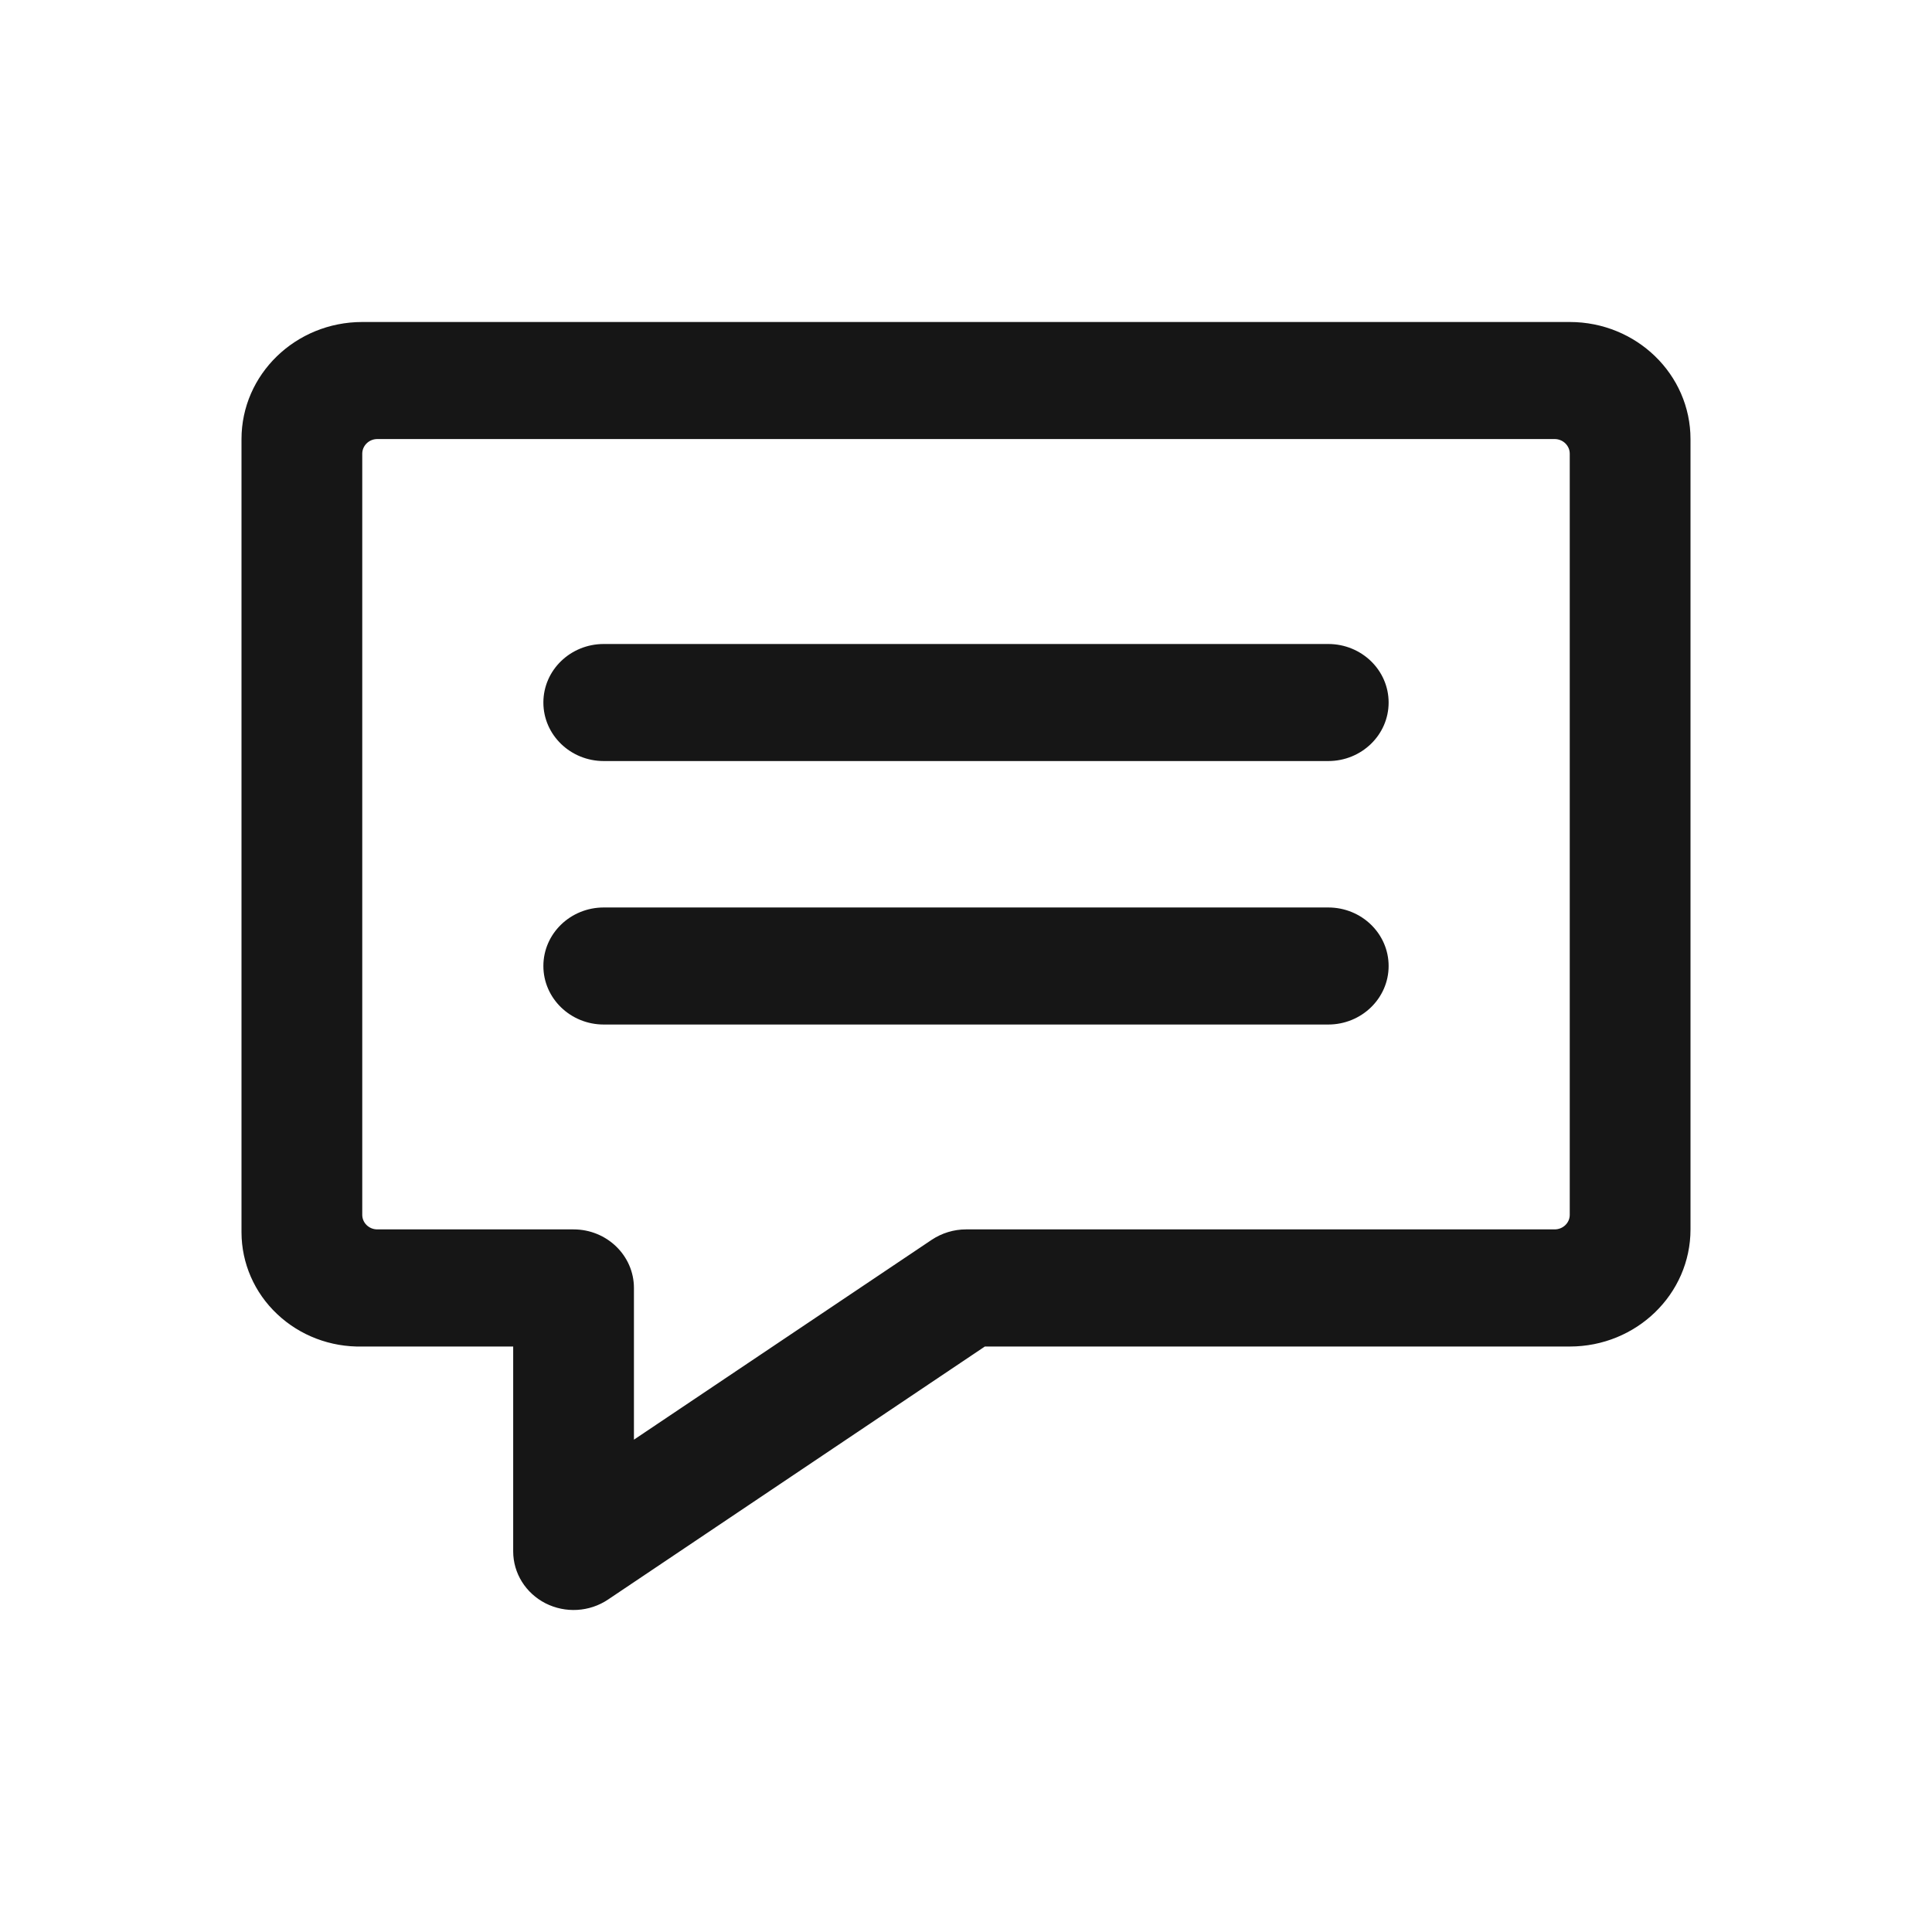 <svg width="24" height="24" viewBox="0 0 24 24" fill="none" xmlns="http://www.w3.org/2000/svg">
<path fill-rule="evenodd" clip-rule="evenodd" d="M4.5 4H19.5C20.328 4 21 4.651 21 5.455V15.272C21 16.076 20.328 16.727 19.5 16.727H12.234L7.552 19.871C7.322 20.025 7.024 20.042 6.777 19.917C6.53 19.791 6.375 19.543 6.375 19.272V16.727H4.5C4.106 16.736 3.725 16.591 3.443 16.324C3.16 16.058 3.001 15.692 3 15.31V5.455C3 4.651 3.672 4 4.5 4ZM19.312 15.272C19.416 15.272 19.5 15.191 19.5 15.091V5.636C19.5 5.536 19.416 5.454 19.312 5.454H4.687C4.584 5.454 4.5 5.536 4.5 5.636V15.091C4.5 15.191 4.584 15.272 4.687 15.272H7.125C7.539 15.272 7.875 15.598 7.875 16V17.884L11.573 15.402C11.699 15.318 11.848 15.272 12 15.272H19.312ZM7.5 9.454H16.5C16.914 9.454 17.25 9.129 17.25 8.727C17.25 8.325 16.914 8 16.5 8H7.5C7.086 8 6.75 8.325 6.75 8.727C6.75 9.129 7.086 9.454 7.5 9.454ZM16.5 12.727H7.5C7.086 12.727 6.75 12.401 6.75 12C6.75 11.598 7.086 11.273 7.5 11.273H16.5C16.914 11.273 17.25 11.598 17.25 12C17.25 12.401 16.914 12.727 16.5 12.727Z" fill="#161616"/>
</svg>
